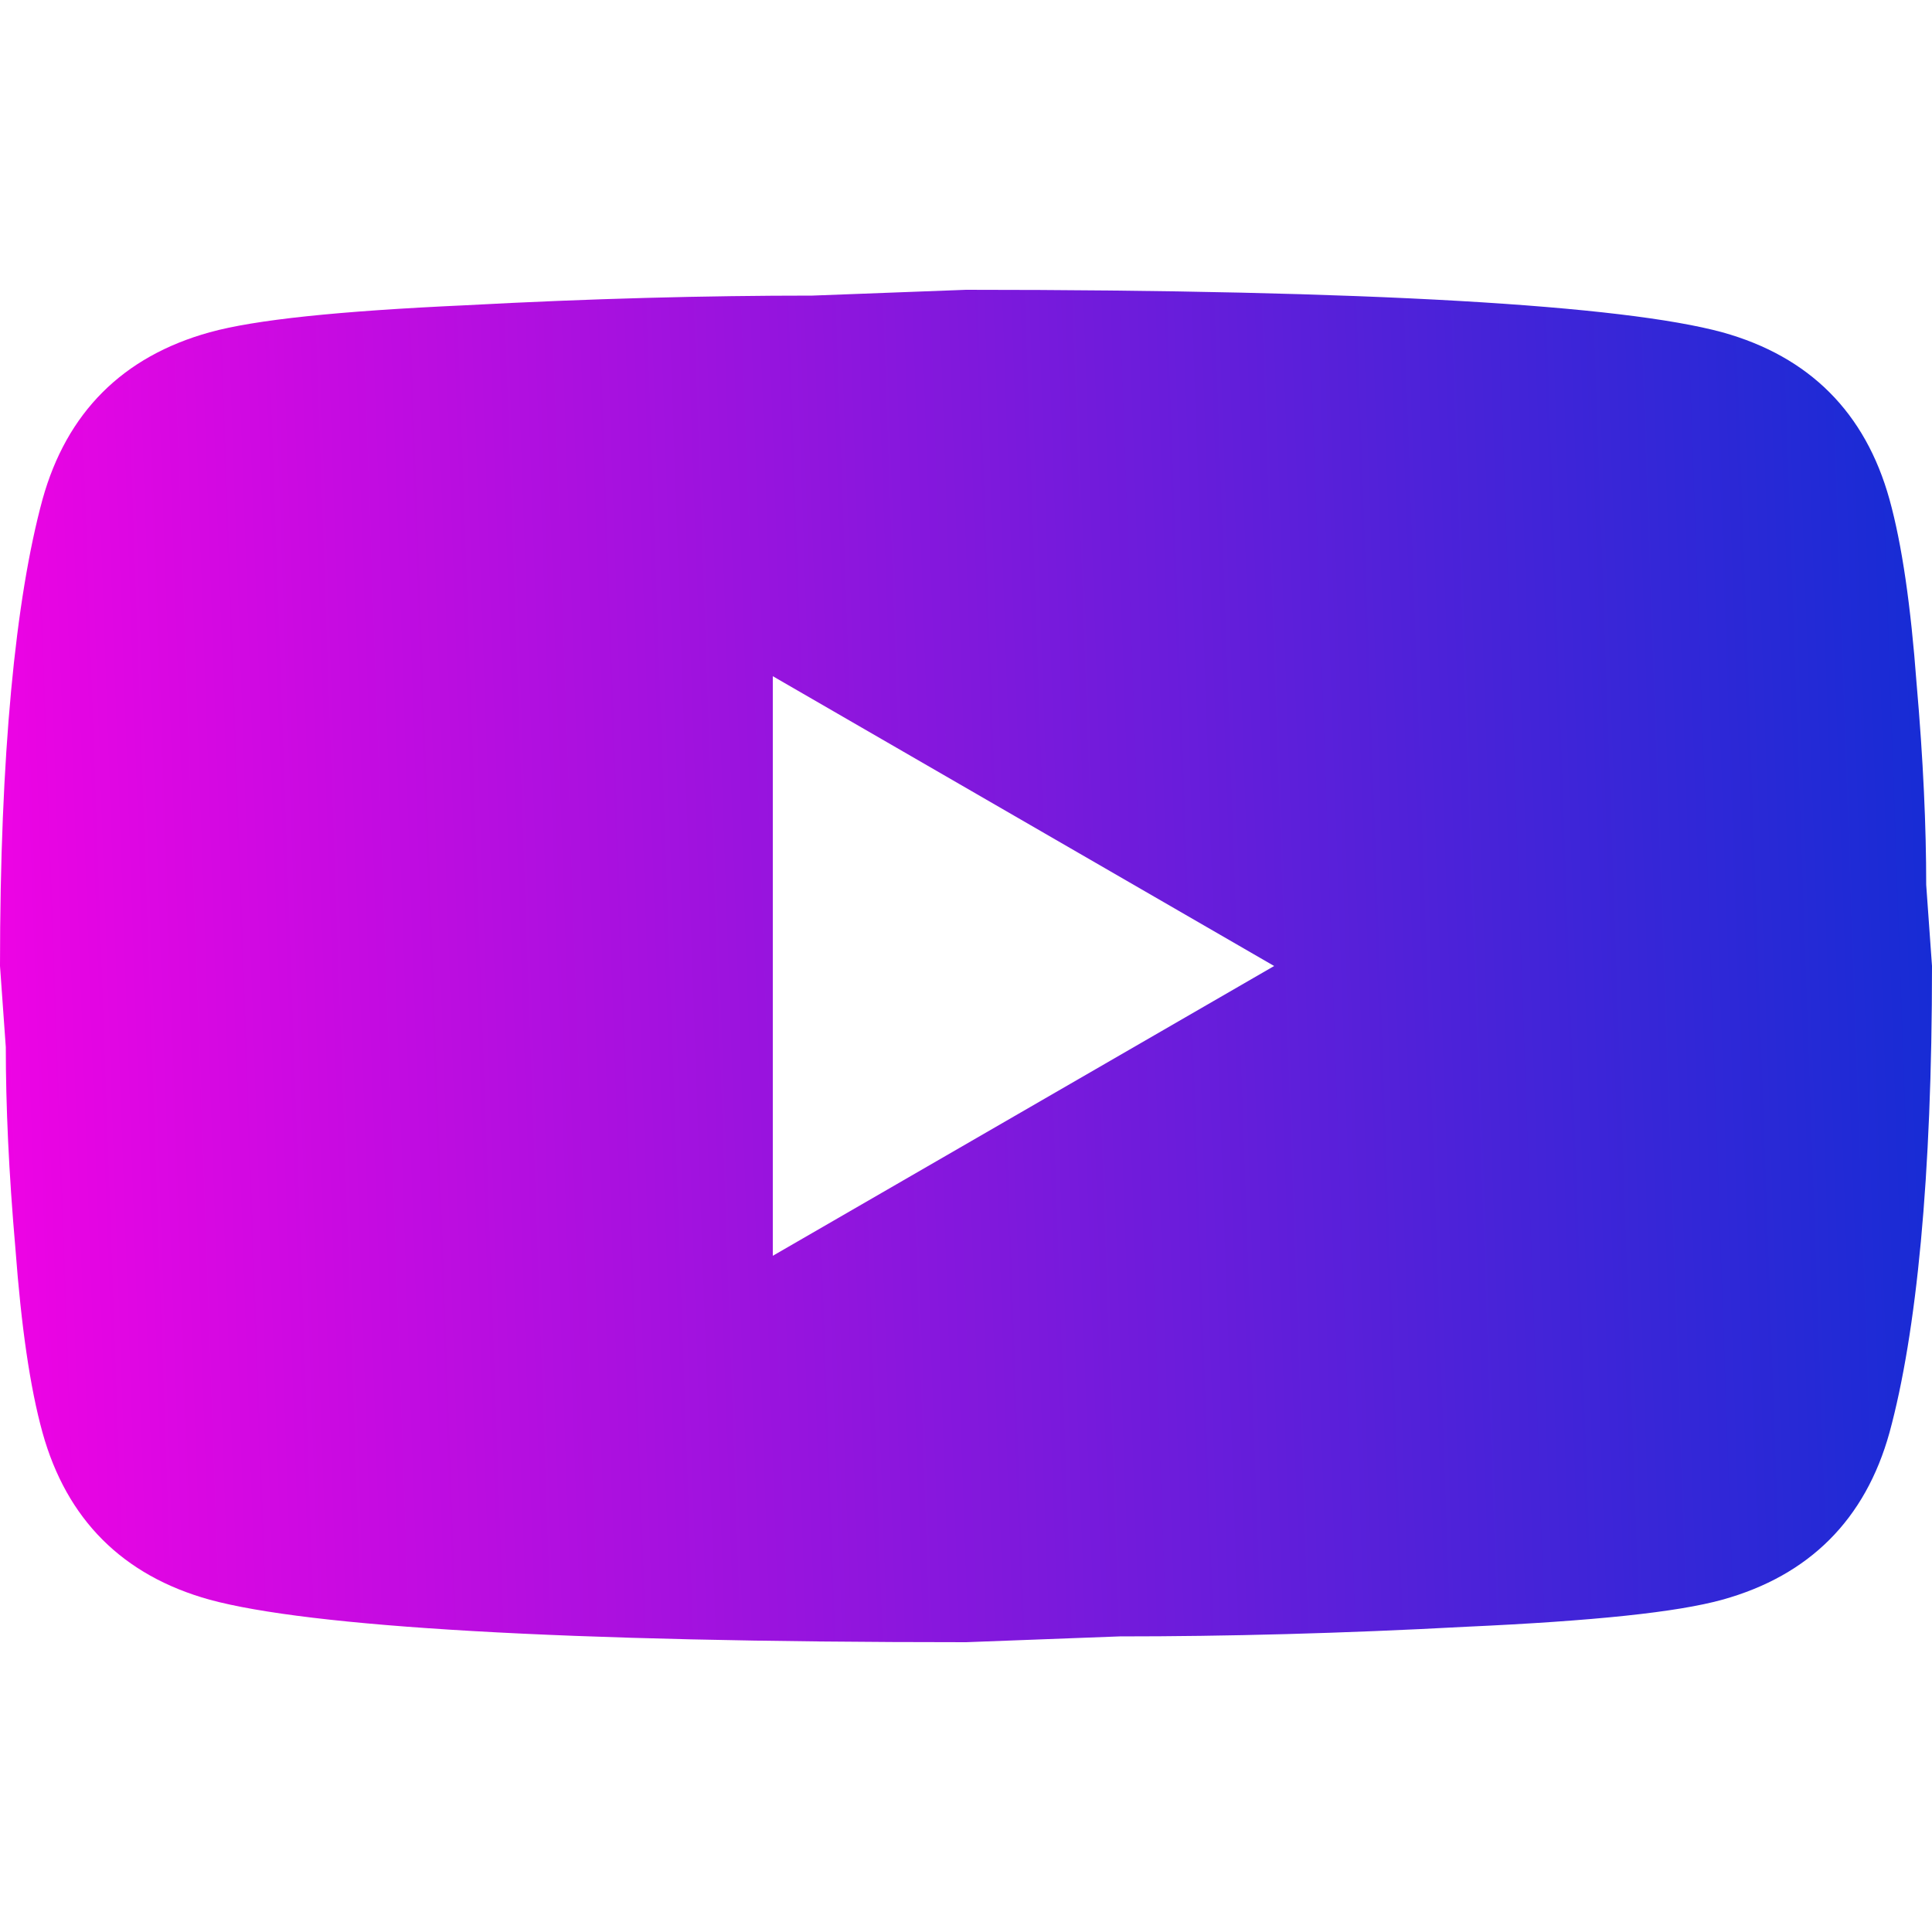 <svg width="32" height="32" viewBox="0 0 32 32" fill="none" xmlns="http://www.w3.org/2000/svg">
<g clip-path="url(#clip0_798_3611)">
<path d="M12.8 20.8L21.104 16L12.8 11.2V20.8ZM31.296 8.272C31.504 9.024 31.648 10.032 31.744 11.312C31.856 12.592 31.904 13.696 31.904 14.656L32 16C32 19.504 31.744 22.08 31.296 23.728C30.896 25.168 29.968 26.096 28.528 26.496C27.776 26.704 26.4 26.848 24.288 26.944C22.208 27.056 20.304 27.104 18.544 27.104L16 27.2C9.296 27.2 5.12 26.944 3.472 26.496C2.032 26.096 1.104 25.168 0.704 23.728C0.496 22.976 0.352 21.968 0.256 20.688C0.144 19.408 0.096 18.304 0.096 17.344L0 16C0 12.496 0.256 9.92 0.704 8.272C1.104 6.832 2.032 5.904 3.472 5.504C4.224 5.296 5.6 5.152 7.712 5.056C9.792 4.944 11.696 4.896 13.456 4.896L16 4.8C22.704 4.8 26.88 5.056 28.528 5.504C29.968 5.904 30.896 6.832 31.296 8.272Z" fill="url(#paint0_linear_798_3611)"/>
</g>
<defs>
<linearGradient id="paint0_linear_798_3611" x1="34.733" y1="30.56" x2="-2.077" y2="31.85" gradientUnits="userSpaceOnUse">
<stop stop-color="#082FD4"/>
<stop offset="1" stop-color="#FF00E5"/>
</linearGradient>
<clipPath id="clip0_798_3611">
<rect width="32" height="32" fill="white"/>
</clipPath>
</defs>
</svg>
